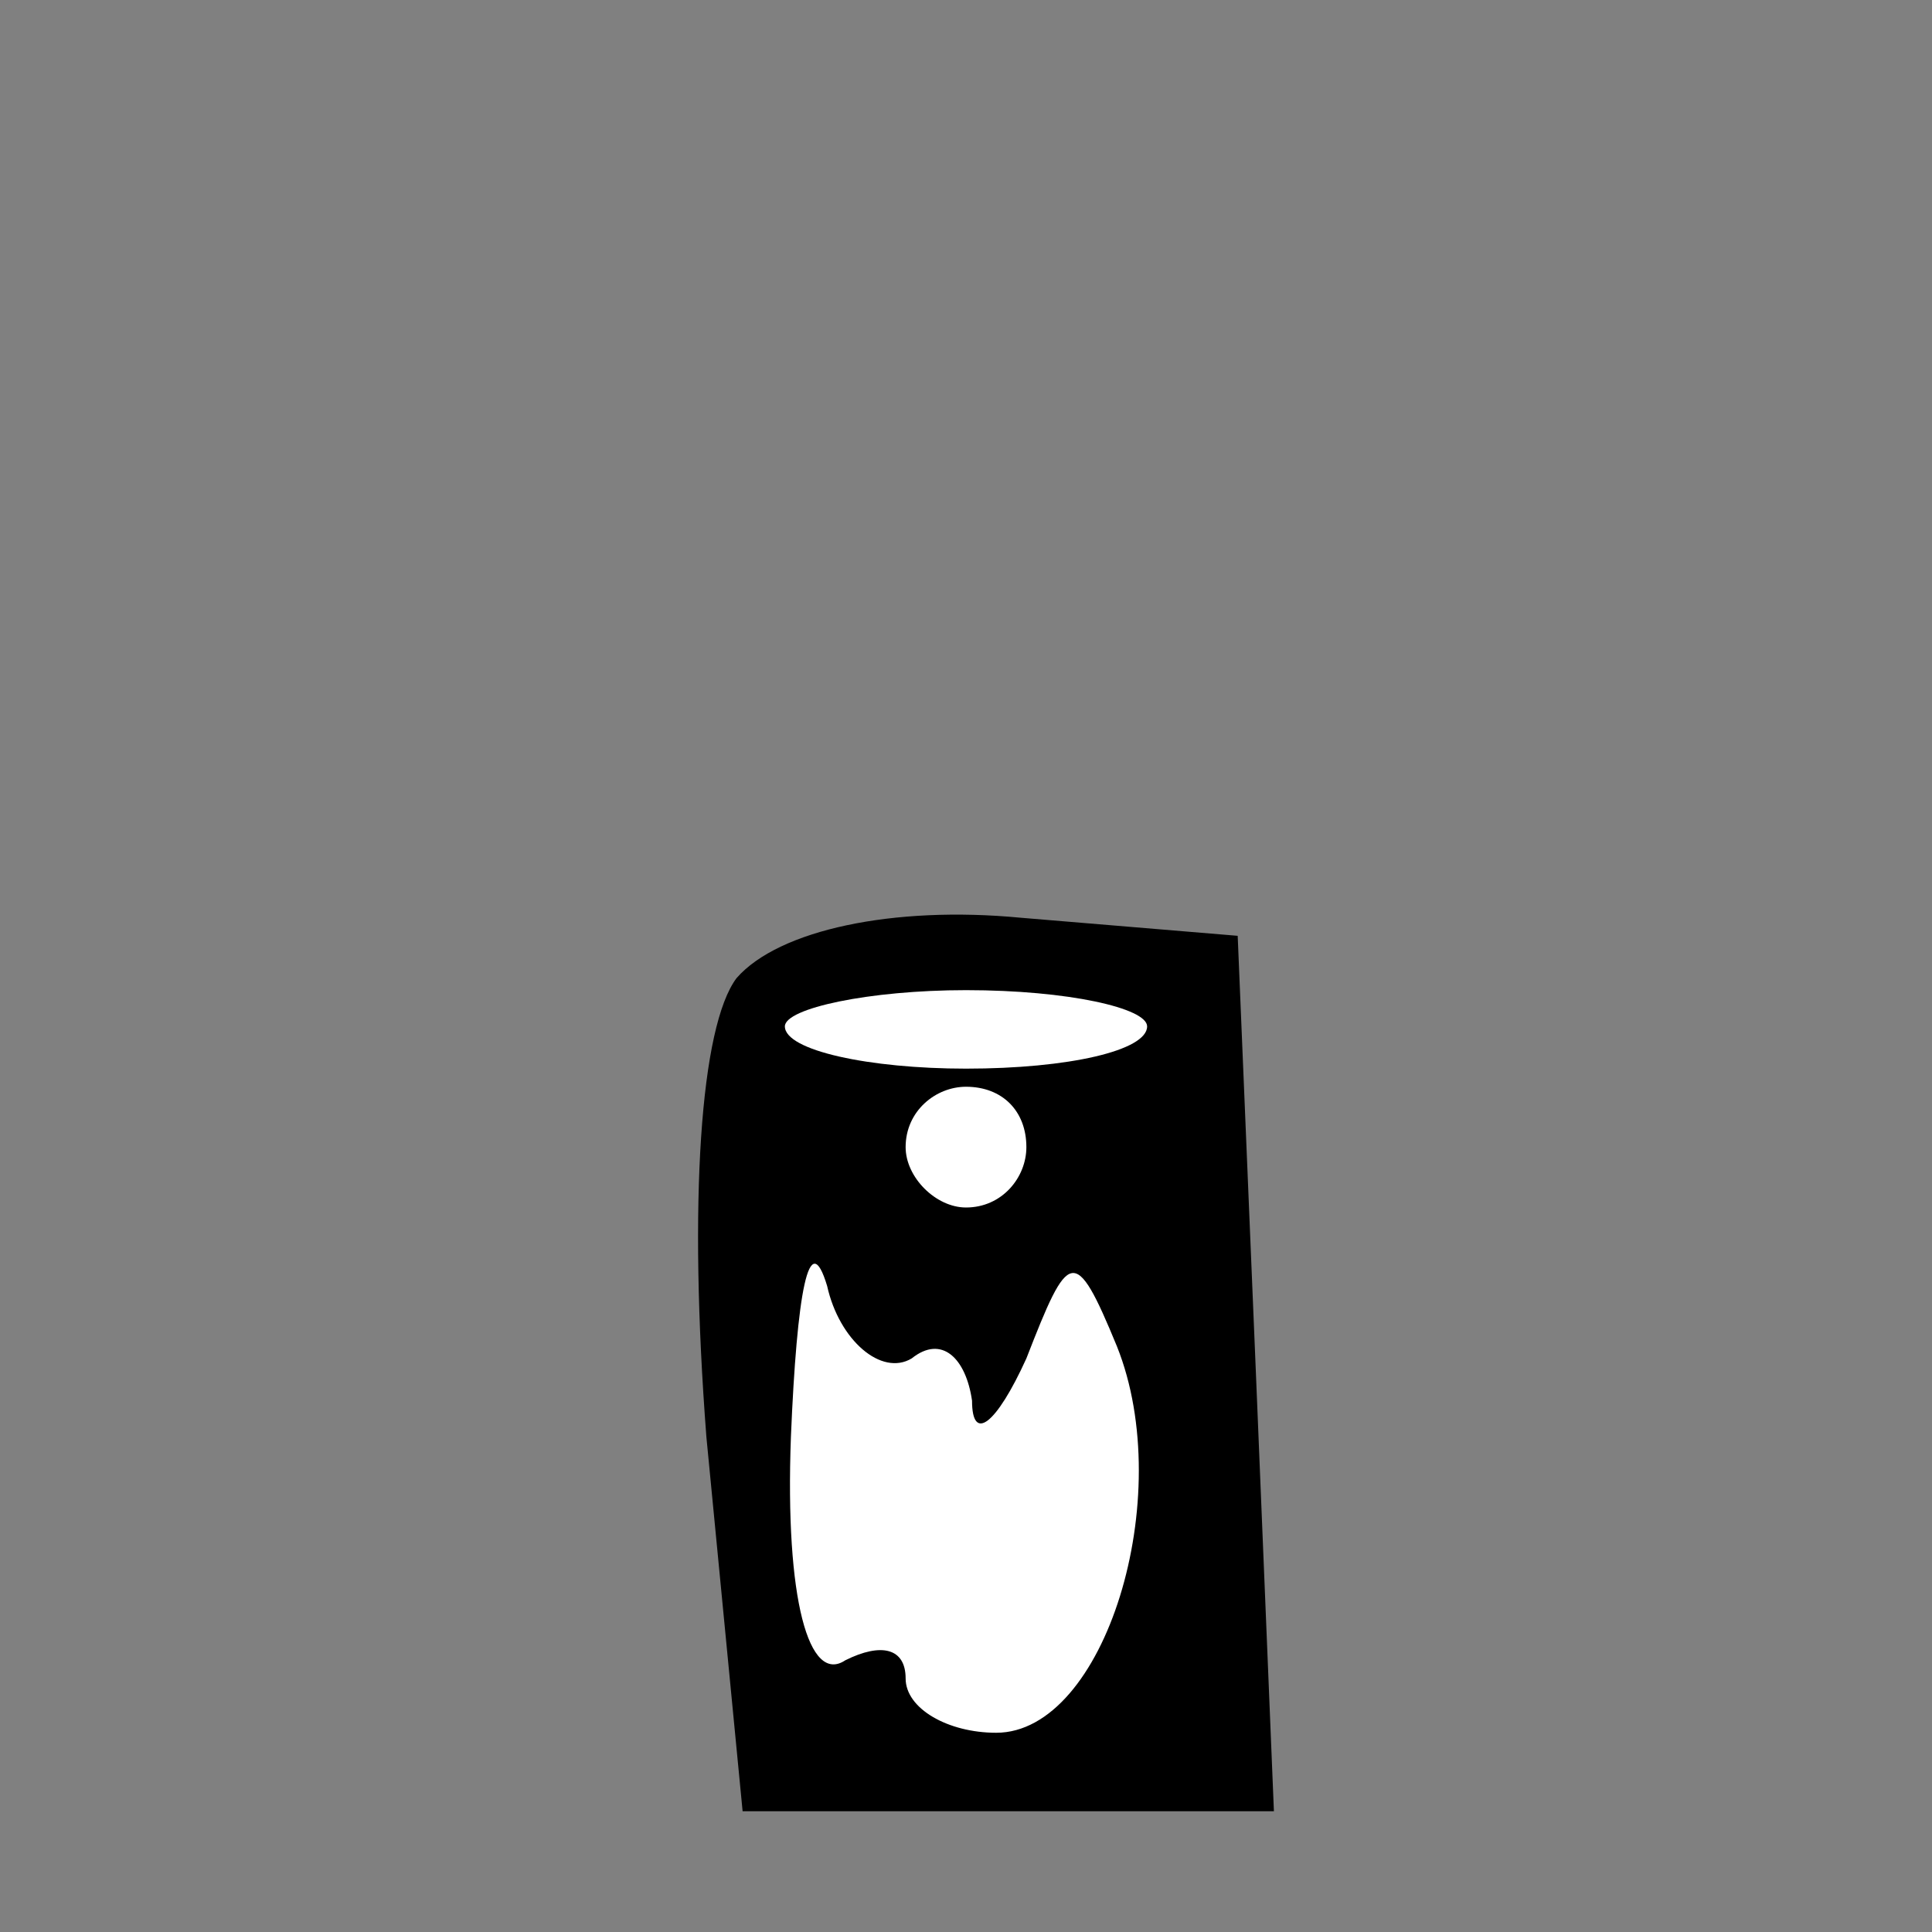 <?xml version="1.0" standalone="no"?>
<!DOCTYPE svg PUBLIC "-//W3C//DTD SVG 20010904//EN"
 "http://www.w3.org/TR/2001/REC-SVG-20010904/DTD/svg10.dtd">
<svg version="1.0" xmlns="http://www.w3.org/2000/svg"
 width="32pt" height="32pt" viewBox="0 0 32 32"
 preserveAspectRatio="xMidYMid meet">
<rect x="0" y="0" width="32" height="32" fill="#808080" stroke="none"/>
<g transform="translate(0,32) scale(0.1,-0.1)"
fill="#000000" stroke="none">
<path fill="#000000" stroke="none" d="M122 158 c-6 -8 -8 -37 -5 -76 l6 -62
44 0 44 0 -3 73 -3 72 -36 3 c-21 2 -40 -2 -47 -10z"/>
<path fill="#ffffff" stroke="none" d="M190 150 c0 -4 -13 -7 -30 -7 -16 0
-30 3 -30 7 0 3 14 6 30 6 17 0 30 -3 30 -6z"/>
<path fill="#ffffff" stroke="none" d="M170 130 c0 -5 -4 -10 -10 -10 -5 0
-10 5 -10 10 0 6 5 10 10 10 6 0 10 -4 10 -10z"/>
<path fill="#ffffff" stroke="none" d="M151 95 c5 4 9 0 10 -7 0 -7 4 -4 9 7
7 18 8 19 15 2 10 -25 -2 -64 -20 -64 -8 0 -15 4 -15 9 0 5 -4 6 -10 3 -6 -4
-10 10 -9 37 1 24 3 35 6 25 2 -9 9 -15 14 -12z"/>
</g>
</svg>
